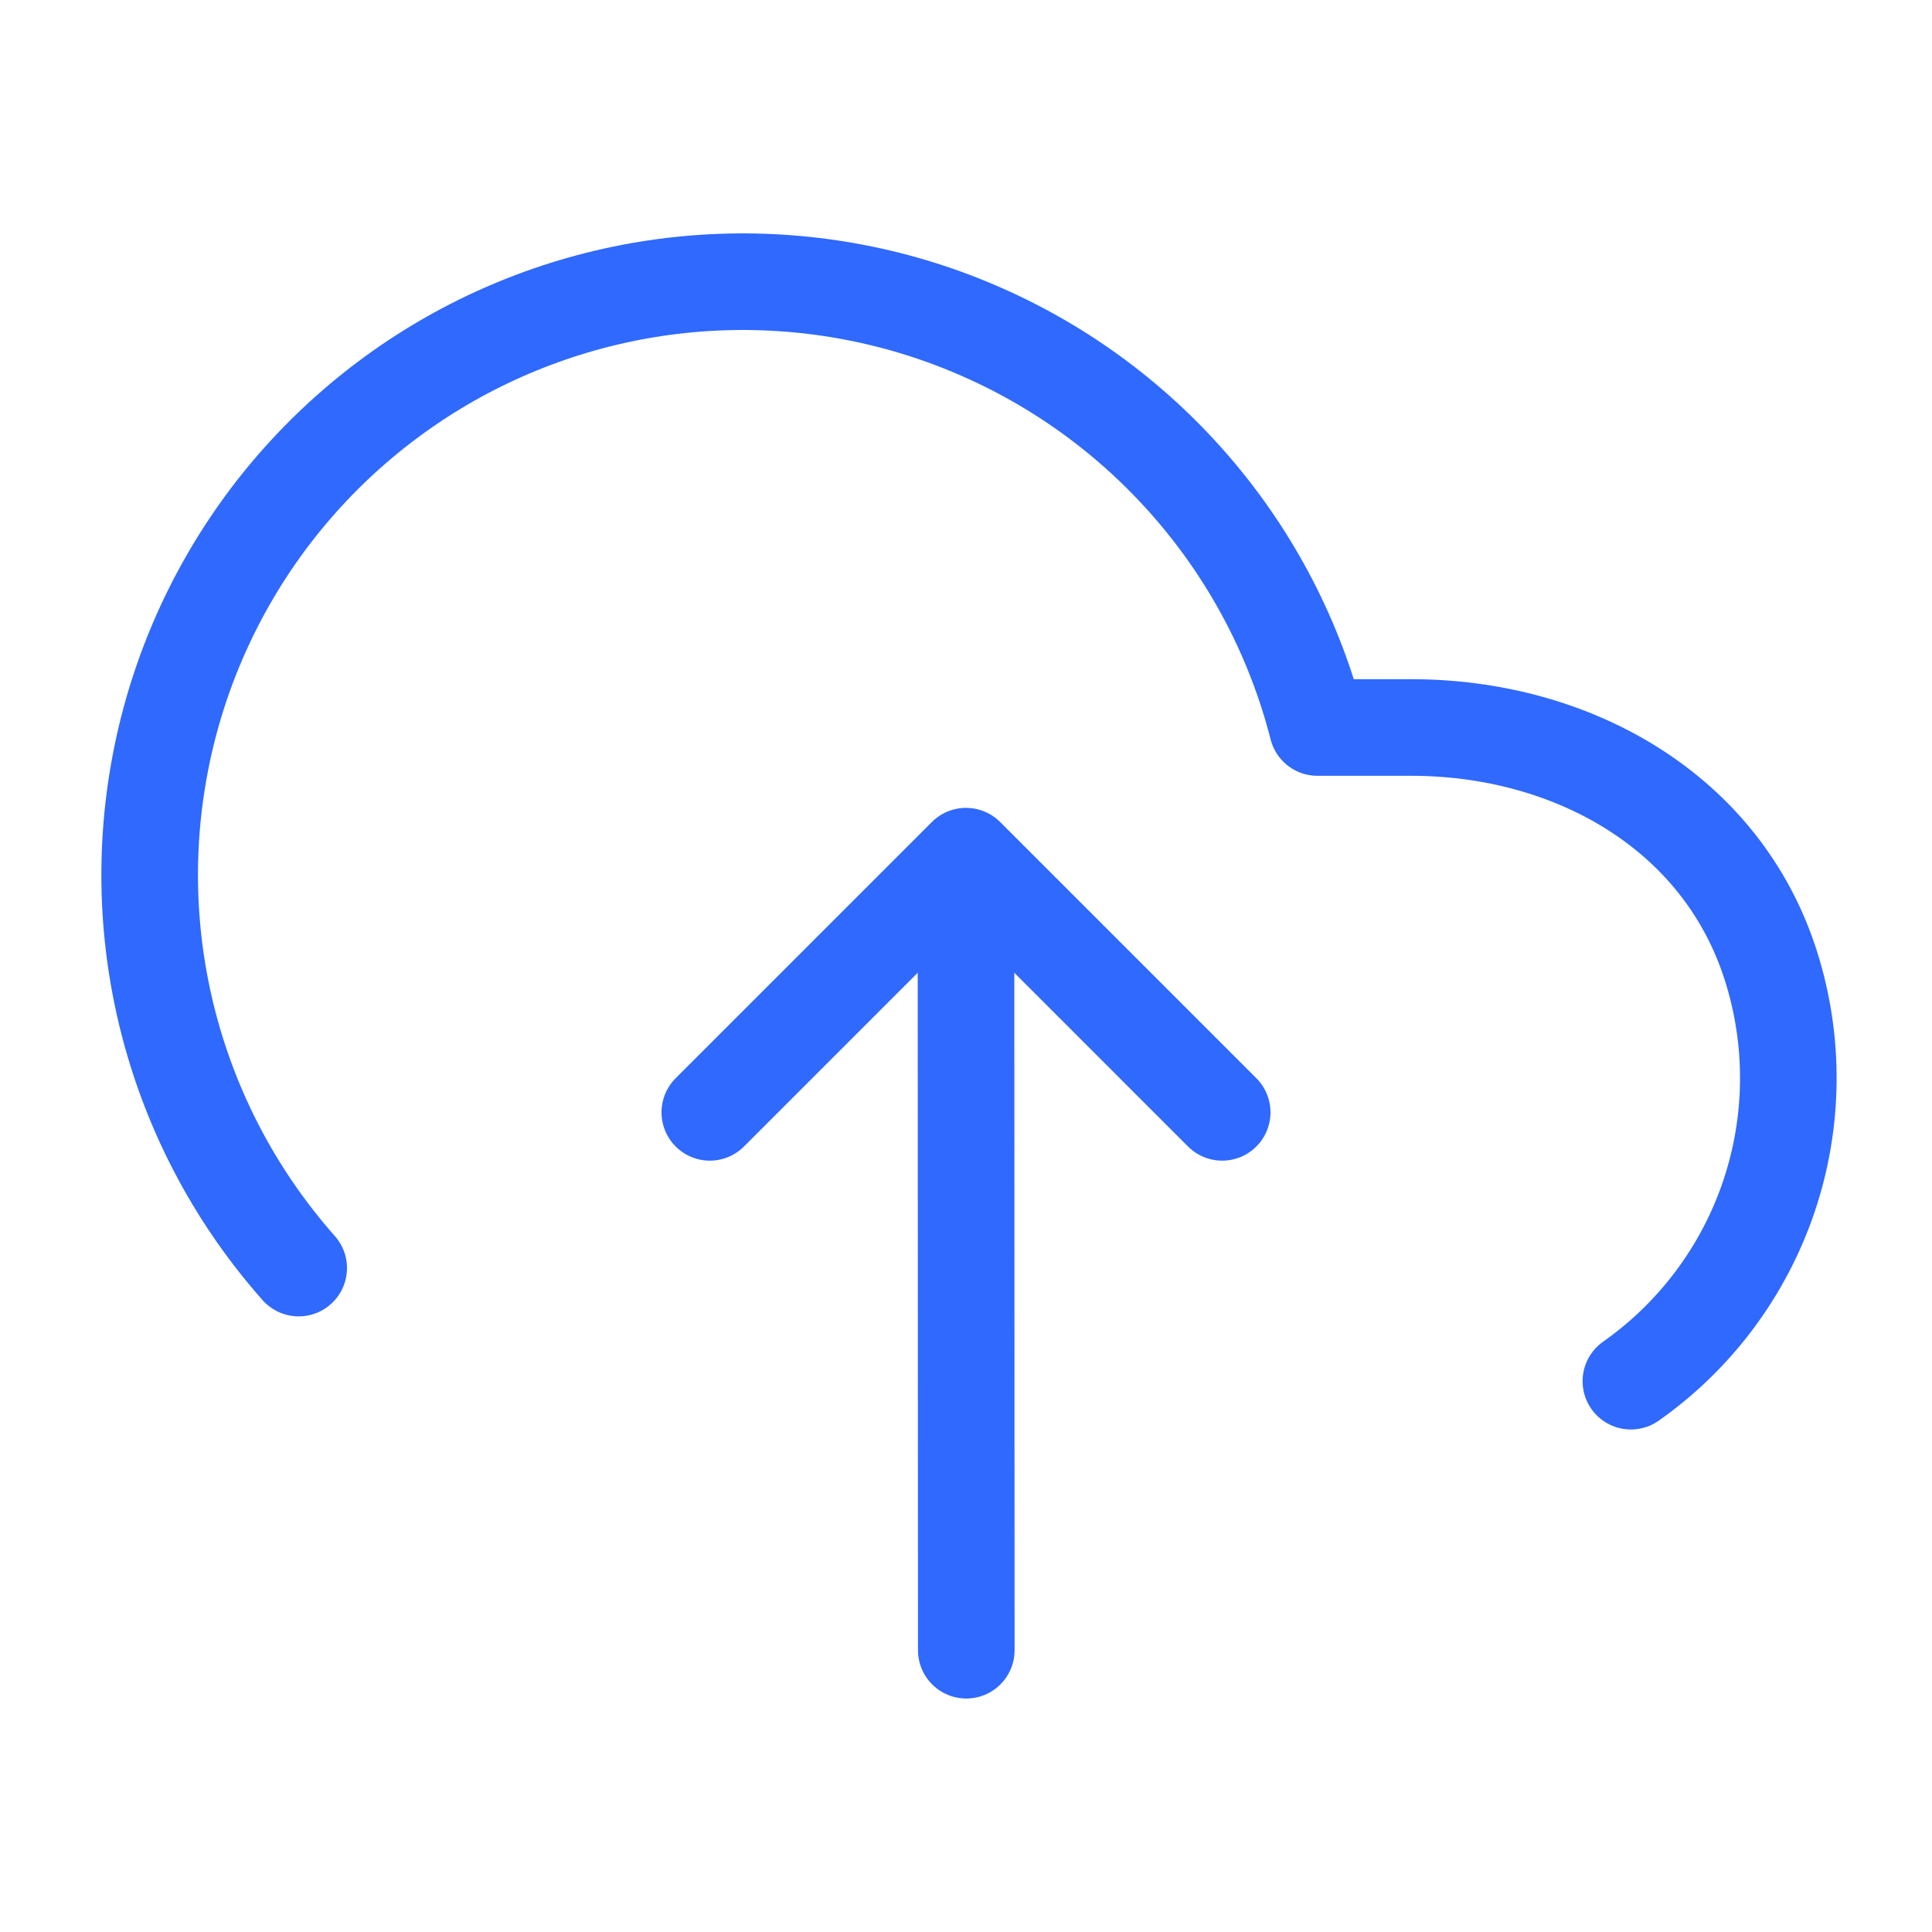 <svg width="20px" height="20px" viewBox="0 0 20 20" fill="none" xmlns="http://www.w3.org/2000/svg">
<path d="M10.003 17.083L10 9.583" stroke="#2F69FE" stroke-linecap="round" stroke-linejoin="round"/>
<path d="M16.883 14.298C17.55 13.829 18.05 13.159 18.311 12.387C18.572 11.614 18.58 10.778 18.333 10C17.828 8.404 16.279 7.53 14.605 7.531H13.638C13.408 6.631 12.976 5.795 12.375 5.087C11.774 4.378 11.021 3.815 10.171 3.44C9.322 3.064 8.398 2.887 7.47 2.92C6.541 2.953 5.633 3.197 4.812 3.632C3.991 4.068 3.28 4.684 2.732 5.433C2.184 6.183 1.813 7.048 1.648 7.962C1.482 8.876 1.526 9.816 1.776 10.71C2.026 11.605 2.476 12.431 3.092 13.127" stroke="#2F69FE" stroke-linecap="round" stroke-linejoin="round"/>
<path d="M12.652 11.515L10 8.863L7.348 11.515" stroke="#2F69FE" stroke-linecap="round" stroke-linejoin="round"/>
</svg>
